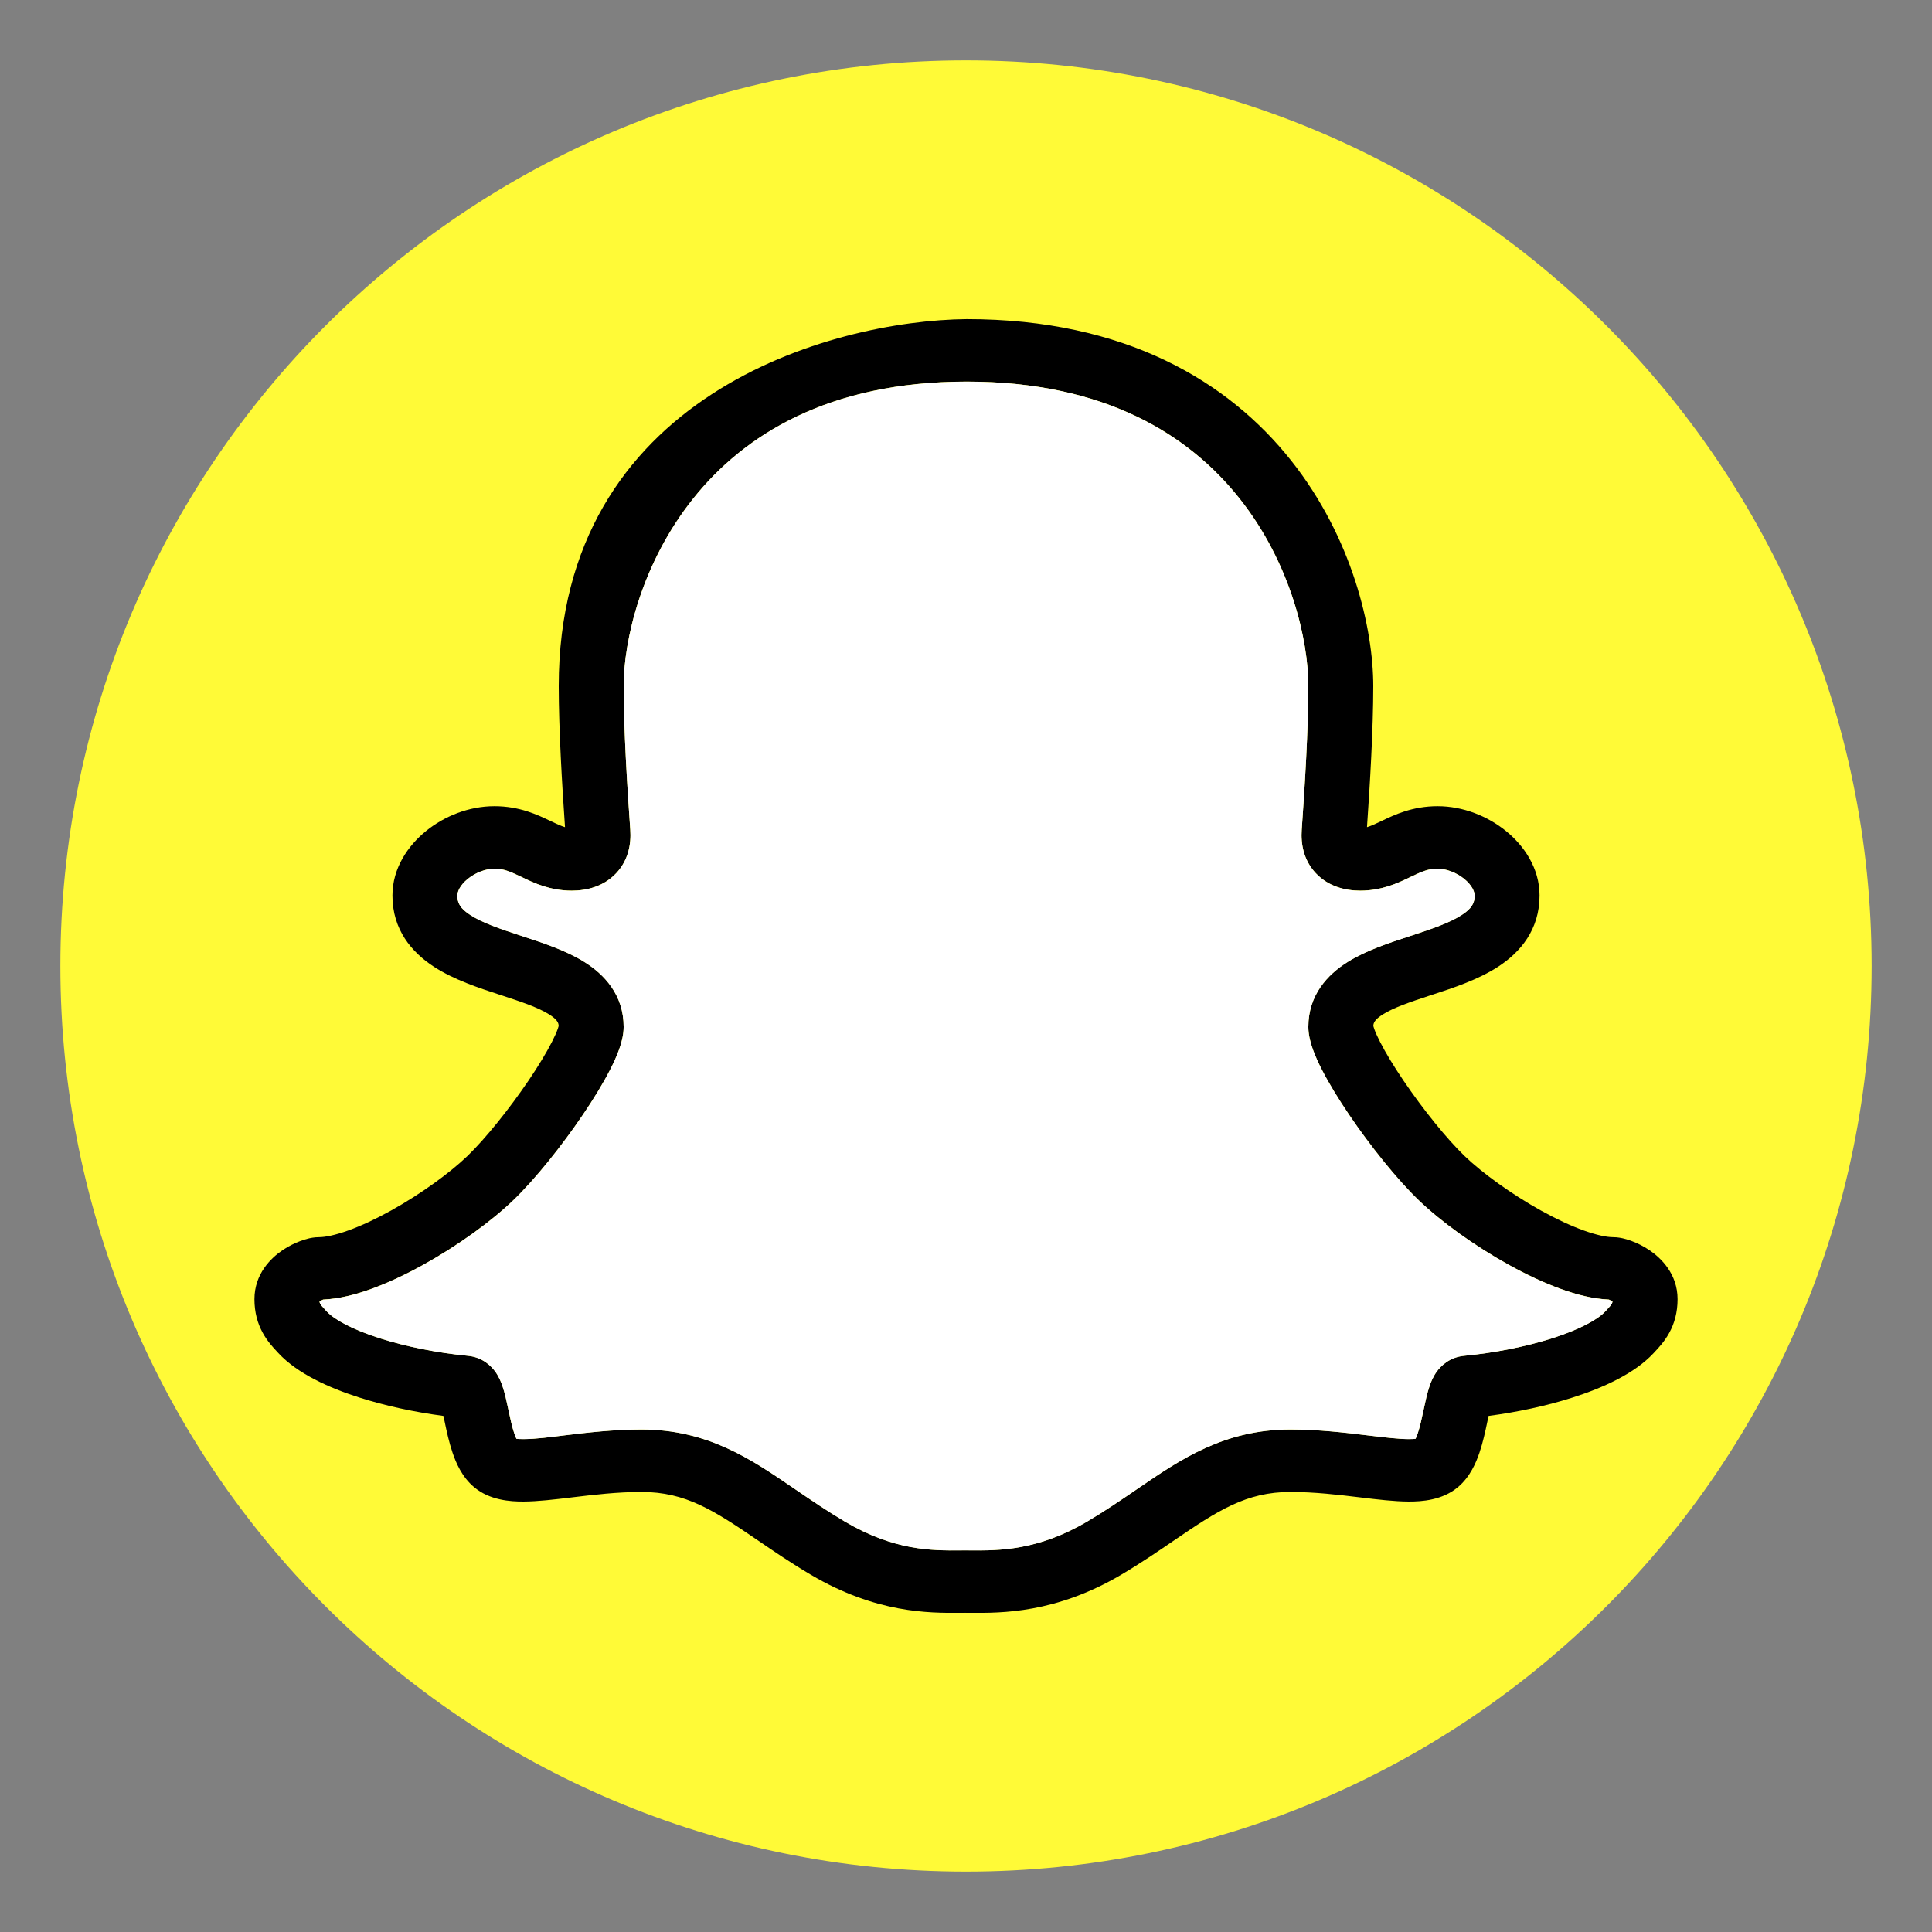 <svg width="56" height="56" viewBox="0 0 56 56" fill="none" xmlns="http://www.w3.org/2000/svg">
<rect x="0" y="0" width="56" height="56" fill="#808080" stroke="none"/>
<g clip-path="url(#clip0_514_2131)">
<path d="M28 54.25C42.498 54.25 54.25 42.498 54.25 28C54.25 13.502 42.498 1.75 28 1.75C13.502 1.75 1.75 13.502 1.75 28C1.75 42.498 13.502 54.25 28 54.25Z" fill="#FFFA37"/>
<path fill-rule="evenodd" clip-rule="evenodd" d="M37.423 13.348C35.613 11.066 32.626 9.25 28.022 9.25C24.08 9.289 16.195 11.471 16.195 19.888C16.195 21.118 16.292 22.764 16.377 23.976C16.277 23.947 16.154 23.893 15.958 23.799L15.931 23.786C15.586 23.621 15.061 23.368 14.331 23.368C13.593 23.368 12.88 23.657 12.351 24.086C11.825 24.511 11.375 25.166 11.375 25.957C11.375 26.947 11.932 27.604 12.583 28.025C13.162 28.4 13.891 28.639 14.469 28.828L14.526 28.846C15.144 29.049 15.597 29.204 15.909 29.398C16.153 29.55 16.189 29.646 16.194 29.737C16.191 29.75 16.183 29.778 16.167 29.823C16.134 29.917 16.078 30.044 15.997 30.202C15.836 30.518 15.6 30.906 15.32 31.32C14.754 32.155 14.063 33.012 13.548 33.508C13.039 33.997 12.204 34.605 11.332 35.09C10.899 35.33 10.476 35.529 10.097 35.665C9.706 35.806 9.42 35.86 9.243 35.86C9.103 35.86 8.981 35.889 8.928 35.902C8.854 35.921 8.777 35.945 8.701 35.974C8.55 36.03 8.37 36.116 8.191 36.236C7.851 36.465 7.375 36.927 7.375 37.657C7.375 38.037 7.464 38.36 7.619 38.639C7.754 38.884 7.928 39.07 8.028 39.176L8.043 39.192L8.07 39.222C8.621 39.814 9.531 40.226 10.415 40.508C11.175 40.751 12.025 40.932 12.852 41.041C12.864 41.094 12.876 41.152 12.89 41.215L12.894 41.235C12.946 41.481 13.015 41.806 13.117 42.106C13.213 42.389 13.386 42.808 13.742 43.106C14.195 43.486 14.787 43.525 15.174 43.523C15.588 43.521 16.073 43.463 16.532 43.408L16.572 43.403C17.218 43.325 17.895 43.245 18.596 43.245C19.874 43.245 20.694 43.779 21.98 44.657L21.989 44.663C22.434 44.967 22.933 45.308 23.5 45.643C25.398 46.764 26.94 46.755 27.814 46.749C27.872 46.749 27.926 46.748 27.978 46.748C28.03 46.748 28.085 46.749 28.143 46.749C29.018 46.755 30.601 46.765 32.5 45.643C33.067 45.308 33.566 44.967 34.011 44.663L34.02 44.657C35.306 43.779 36.126 43.245 37.404 43.245C38.105 43.245 38.782 43.325 39.428 43.403L39.468 43.408C39.927 43.463 40.412 43.521 40.827 43.523C41.213 43.525 41.805 43.486 42.258 43.106C42.614 42.808 42.787 42.389 42.883 42.106C42.985 41.806 43.054 41.481 43.106 41.235L43.11 41.215C43.124 41.152 43.136 41.094 43.148 41.041C43.975 40.932 44.825 40.751 45.584 40.508C46.469 40.226 47.379 39.814 47.93 39.222L47.957 39.192L47.972 39.176C48.072 39.07 48.246 38.884 48.381 38.639C48.536 38.36 48.625 38.037 48.625 37.657C48.625 36.927 48.149 36.465 47.808 36.236C47.63 36.116 47.45 36.03 47.299 35.974C47.223 35.945 47.146 35.921 47.072 35.902C47.019 35.889 46.897 35.86 46.757 35.86C46.58 35.86 46.294 35.806 45.903 35.665C45.525 35.529 45.101 35.33 44.668 35.09C43.796 34.605 42.961 33.997 42.452 33.508C41.937 33.012 41.246 32.155 40.68 31.32C40.4 30.906 40.164 30.518 40.003 30.202C39.922 30.044 39.866 29.917 39.833 29.823C39.817 29.778 39.809 29.75 39.806 29.737C39.811 29.646 39.847 29.55 40.091 29.398C40.403 29.204 40.856 29.049 41.474 28.846L41.531 28.828C42.109 28.639 42.838 28.4 43.417 28.025C44.068 27.604 44.625 26.947 44.625 25.957C44.625 25.166 44.175 24.511 43.649 24.086C43.12 23.657 42.407 23.368 41.669 23.368C40.939 23.368 40.414 23.621 40.069 23.786L40.042 23.799C39.846 23.893 39.723 23.947 39.623 23.976C39.708 22.764 39.805 21.118 39.805 19.888C39.805 18.219 39.199 15.586 37.423 13.348ZM20.093 14.449C18.592 16.329 18.077 18.562 18.077 19.888C18.077 21.119 18.181 22.827 18.269 24.053C18.298 24.46 18.215 24.934 17.859 25.311C17.5 25.692 17.01 25.816 16.573 25.816C15.942 25.816 15.461 25.585 15.154 25.437L15.119 25.42C14.776 25.256 14.596 25.179 14.331 25.179C14.09 25.179 13.796 25.283 13.562 25.472C13.326 25.663 13.257 25.85 13.257 25.957C13.257 26.175 13.338 26.331 13.634 26.523C13.983 26.749 14.481 26.919 15.133 27.133L15.19 27.151C15.732 27.329 16.403 27.549 16.933 27.879C17.528 28.249 18.077 28.845 18.077 29.763C18.077 30.003 18.01 30.235 17.948 30.41C17.88 30.6 17.789 30.801 17.686 31.002C17.48 31.404 17.202 31.857 16.897 32.308C16.29 33.204 15.519 34.172 14.879 34.788C14.231 35.411 13.257 36.112 12.272 36.658C11.775 36.933 11.258 37.18 10.758 37.361C10.311 37.522 9.829 37.648 9.367 37.668C9.355 37.673 9.342 37.679 9.329 37.685C9.308 37.696 9.288 37.708 9.27 37.719L9.262 37.726C9.263 37.738 9.265 37.747 9.267 37.754C9.271 37.768 9.275 37.779 9.281 37.789C9.299 37.822 9.328 37.859 9.443 37.983L9.474 38.015C9.682 38.239 10.195 38.53 11.009 38.79C11.784 39.038 12.7 39.217 13.566 39.299C13.999 39.34 14.249 39.611 14.355 39.756C14.464 39.906 14.526 40.065 14.562 40.17C14.633 40.374 14.686 40.625 14.727 40.823L14.734 40.853C14.791 41.122 14.841 41.353 14.906 41.545C14.93 41.614 14.951 41.665 14.969 41.703C15.01 41.708 15.074 41.713 15.165 41.712C15.564 41.711 15.962 41.651 16.357 41.604C16.988 41.528 17.769 41.434 18.596 41.434C20.513 41.434 21.779 42.298 23.001 43.134L23.07 43.181C23.522 43.489 23.976 43.799 24.485 44.1C25.922 44.949 27.015 44.943 27.814 44.938C27.87 44.938 27.925 44.938 27.978 44.938C28.031 44.938 28.085 44.938 28.141 44.938C28.949 44.943 30.078 44.949 31.515 44.1C32.025 43.799 32.478 43.489 32.93 43.181L32.999 43.134C34.221 42.298 35.487 41.434 37.404 41.434C38.231 41.434 39.012 41.528 39.643 41.604L39.662 41.606C40.173 41.668 40.546 41.711 40.835 41.712C40.926 41.713 40.99 41.708 41.031 41.703C41.049 41.665 41.07 41.614 41.094 41.545C41.159 41.353 41.209 41.122 41.266 40.853L41.273 40.823C41.314 40.625 41.367 40.374 41.438 40.17C41.474 40.065 41.536 39.906 41.645 39.756C41.751 39.611 42.001 39.34 42.434 39.299C43.3 39.217 44.216 39.038 44.991 38.79C45.805 38.53 46.318 38.239 46.526 38.015L46.557 37.983C46.672 37.859 46.701 37.822 46.719 37.789C46.725 37.779 46.729 37.768 46.733 37.754C46.735 37.747 46.737 37.738 46.738 37.726L46.73 37.719C46.712 37.708 46.692 37.696 46.671 37.685C46.658 37.679 46.645 37.673 46.633 37.668C46.171 37.648 45.689 37.522 45.242 37.361C44.742 37.18 44.224 36.933 43.728 36.658C42.743 36.112 41.769 35.411 41.121 34.788C40.481 34.172 39.71 33.204 39.103 32.308C38.798 31.857 38.52 31.404 38.314 31.002C38.211 30.801 38.12 30.6 38.052 30.41C37.99 30.235 37.923 30.003 37.923 29.763C37.923 28.845 38.472 28.249 39.067 27.879C39.597 27.549 40.268 27.329 40.81 27.151L40.867 27.133C41.519 26.919 42.017 26.749 42.366 26.523C42.662 26.331 42.743 26.175 42.743 25.957C42.743 25.85 42.674 25.663 42.438 25.472C42.204 25.283 41.91 25.179 41.669 25.179C41.404 25.179 41.224 25.256 40.881 25.42L40.846 25.437C40.538 25.585 40.058 25.816 39.427 25.816C38.99 25.816 38.5 25.692 38.141 25.311C37.785 24.934 37.702 24.46 37.731 24.053C37.819 22.827 37.923 21.119 37.923 19.888C37.923 18.558 37.418 16.325 35.927 14.447C34.47 12.611 32.036 11.061 28.022 11.061C24.008 11.061 21.561 12.612 20.093 14.449Z" fill="black"/>
<path fill-rule="evenodd" clip-rule="evenodd" d="M20.094 14.451C18.592 16.331 18.077 18.563 18.077 19.89C18.077 21.12 18.181 22.829 18.269 24.055C18.298 24.462 18.215 24.936 17.86 25.313C17.5 25.694 17.01 25.818 16.573 25.818C15.942 25.818 15.462 25.587 15.155 25.439L15.119 25.422C14.776 25.257 14.596 25.181 14.331 25.181C14.09 25.181 13.796 25.285 13.562 25.473C13.326 25.665 13.258 25.852 13.258 25.959C13.258 26.177 13.338 26.333 13.634 26.524C13.983 26.75 14.481 26.92 15.133 27.134L15.19 27.153C15.732 27.331 16.404 27.55 16.933 27.881C17.528 28.251 18.077 28.847 18.077 29.765C18.077 30.005 18.011 30.237 17.948 30.412C17.88 30.602 17.789 30.803 17.686 31.004C17.481 31.405 17.203 31.859 16.897 32.31C16.29 33.206 15.52 34.174 14.879 34.79C14.231 35.413 13.257 36.114 12.272 36.66C11.776 36.935 11.258 37.182 10.758 37.362C10.311 37.524 9.829 37.65 9.367 37.67C9.355 37.675 9.343 37.68 9.329 37.687C9.308 37.698 9.288 37.709 9.271 37.721L9.262 37.727C9.263 37.74 9.265 37.749 9.267 37.755C9.271 37.77 9.275 37.78 9.281 37.791C9.299 37.824 9.328 37.86 9.443 37.984L9.474 38.017C9.682 38.241 10.195 38.532 11.009 38.792C11.784 39.039 12.701 39.218 13.566 39.3C14 39.342 14.249 39.612 14.355 39.758C14.464 39.908 14.526 40.067 14.562 40.172C14.633 40.376 14.686 40.626 14.728 40.824L14.734 40.854C14.791 41.124 14.841 41.354 14.906 41.547C14.93 41.615 14.951 41.667 14.969 41.705C15.011 41.71 15.074 41.714 15.166 41.714C15.564 41.712 15.962 41.653 16.357 41.606C16.988 41.529 17.769 41.435 18.596 41.435C20.514 41.435 21.779 42.3 23.001 43.135L23.07 43.182C23.522 43.491 23.976 43.8 24.485 44.102C25.922 44.951 27.015 44.944 27.814 44.94C27.87 44.94 27.925 44.939 27.978 44.939C28.031 44.939 28.085 44.94 28.141 44.94C28.949 44.944 30.078 44.95 31.515 44.102C32.025 43.8 32.478 43.491 32.93 43.182L32.999 43.135C34.221 42.3 35.487 41.435 37.405 41.435C38.231 41.435 39.012 41.529 39.644 41.606L39.663 41.608C40.173 41.669 40.546 41.713 40.835 41.714C40.926 41.714 40.99 41.71 41.031 41.705C41.049 41.667 41.071 41.615 41.094 41.547C41.159 41.354 41.209 41.124 41.266 40.854L41.273 40.824C41.315 40.626 41.368 40.376 41.438 40.172C41.474 40.067 41.536 39.908 41.645 39.758C41.751 39.612 42.001 39.342 42.434 39.3C43.3 39.218 44.216 39.039 44.991 38.792C45.805 38.532 46.318 38.241 46.526 38.017L46.557 37.984C46.672 37.86 46.701 37.824 46.719 37.791C46.725 37.78 46.73 37.77 46.733 37.755C46.735 37.749 46.737 37.74 46.739 37.727L46.73 37.721C46.712 37.709 46.692 37.698 46.671 37.687C46.658 37.68 46.645 37.675 46.633 37.67C46.171 37.65 45.689 37.524 45.242 37.362C44.743 37.182 44.224 36.935 43.728 36.66C42.743 36.114 41.769 35.413 41.121 34.79C40.481 34.174 39.71 33.206 39.103 32.31C38.798 31.859 38.52 31.405 38.314 31.004C38.211 30.803 38.12 30.602 38.052 30.412C37.99 30.237 37.923 30.005 37.923 29.765C37.923 28.847 38.473 28.251 39.067 27.881C39.597 27.55 40.268 27.331 40.81 27.153L40.867 27.134C41.519 26.92 42.017 26.75 42.366 26.524C42.662 26.333 42.743 26.177 42.743 25.959C42.743 25.852 42.674 25.665 42.438 25.473C42.204 25.285 41.91 25.181 41.669 25.181C41.404 25.181 41.224 25.257 40.881 25.422L40.846 25.439C40.539 25.587 40.059 25.818 39.427 25.818C38.99 25.818 38.501 25.694 38.141 25.313C37.785 24.936 37.702 24.462 37.731 24.055C37.819 22.829 37.923 21.12 37.923 19.89C37.923 18.56 37.418 16.327 35.927 14.448C34.47 12.613 32.036 11.062 28.022 11.062C24.008 11.062 21.561 12.613 20.094 14.451Z" fill="white"/>
</g>
<defs>
<clipPath id="clip0_514_2131">
<rect width="56" height="56" rx="28" fill="white"/>
</clipPath>
</defs>
</svg>
